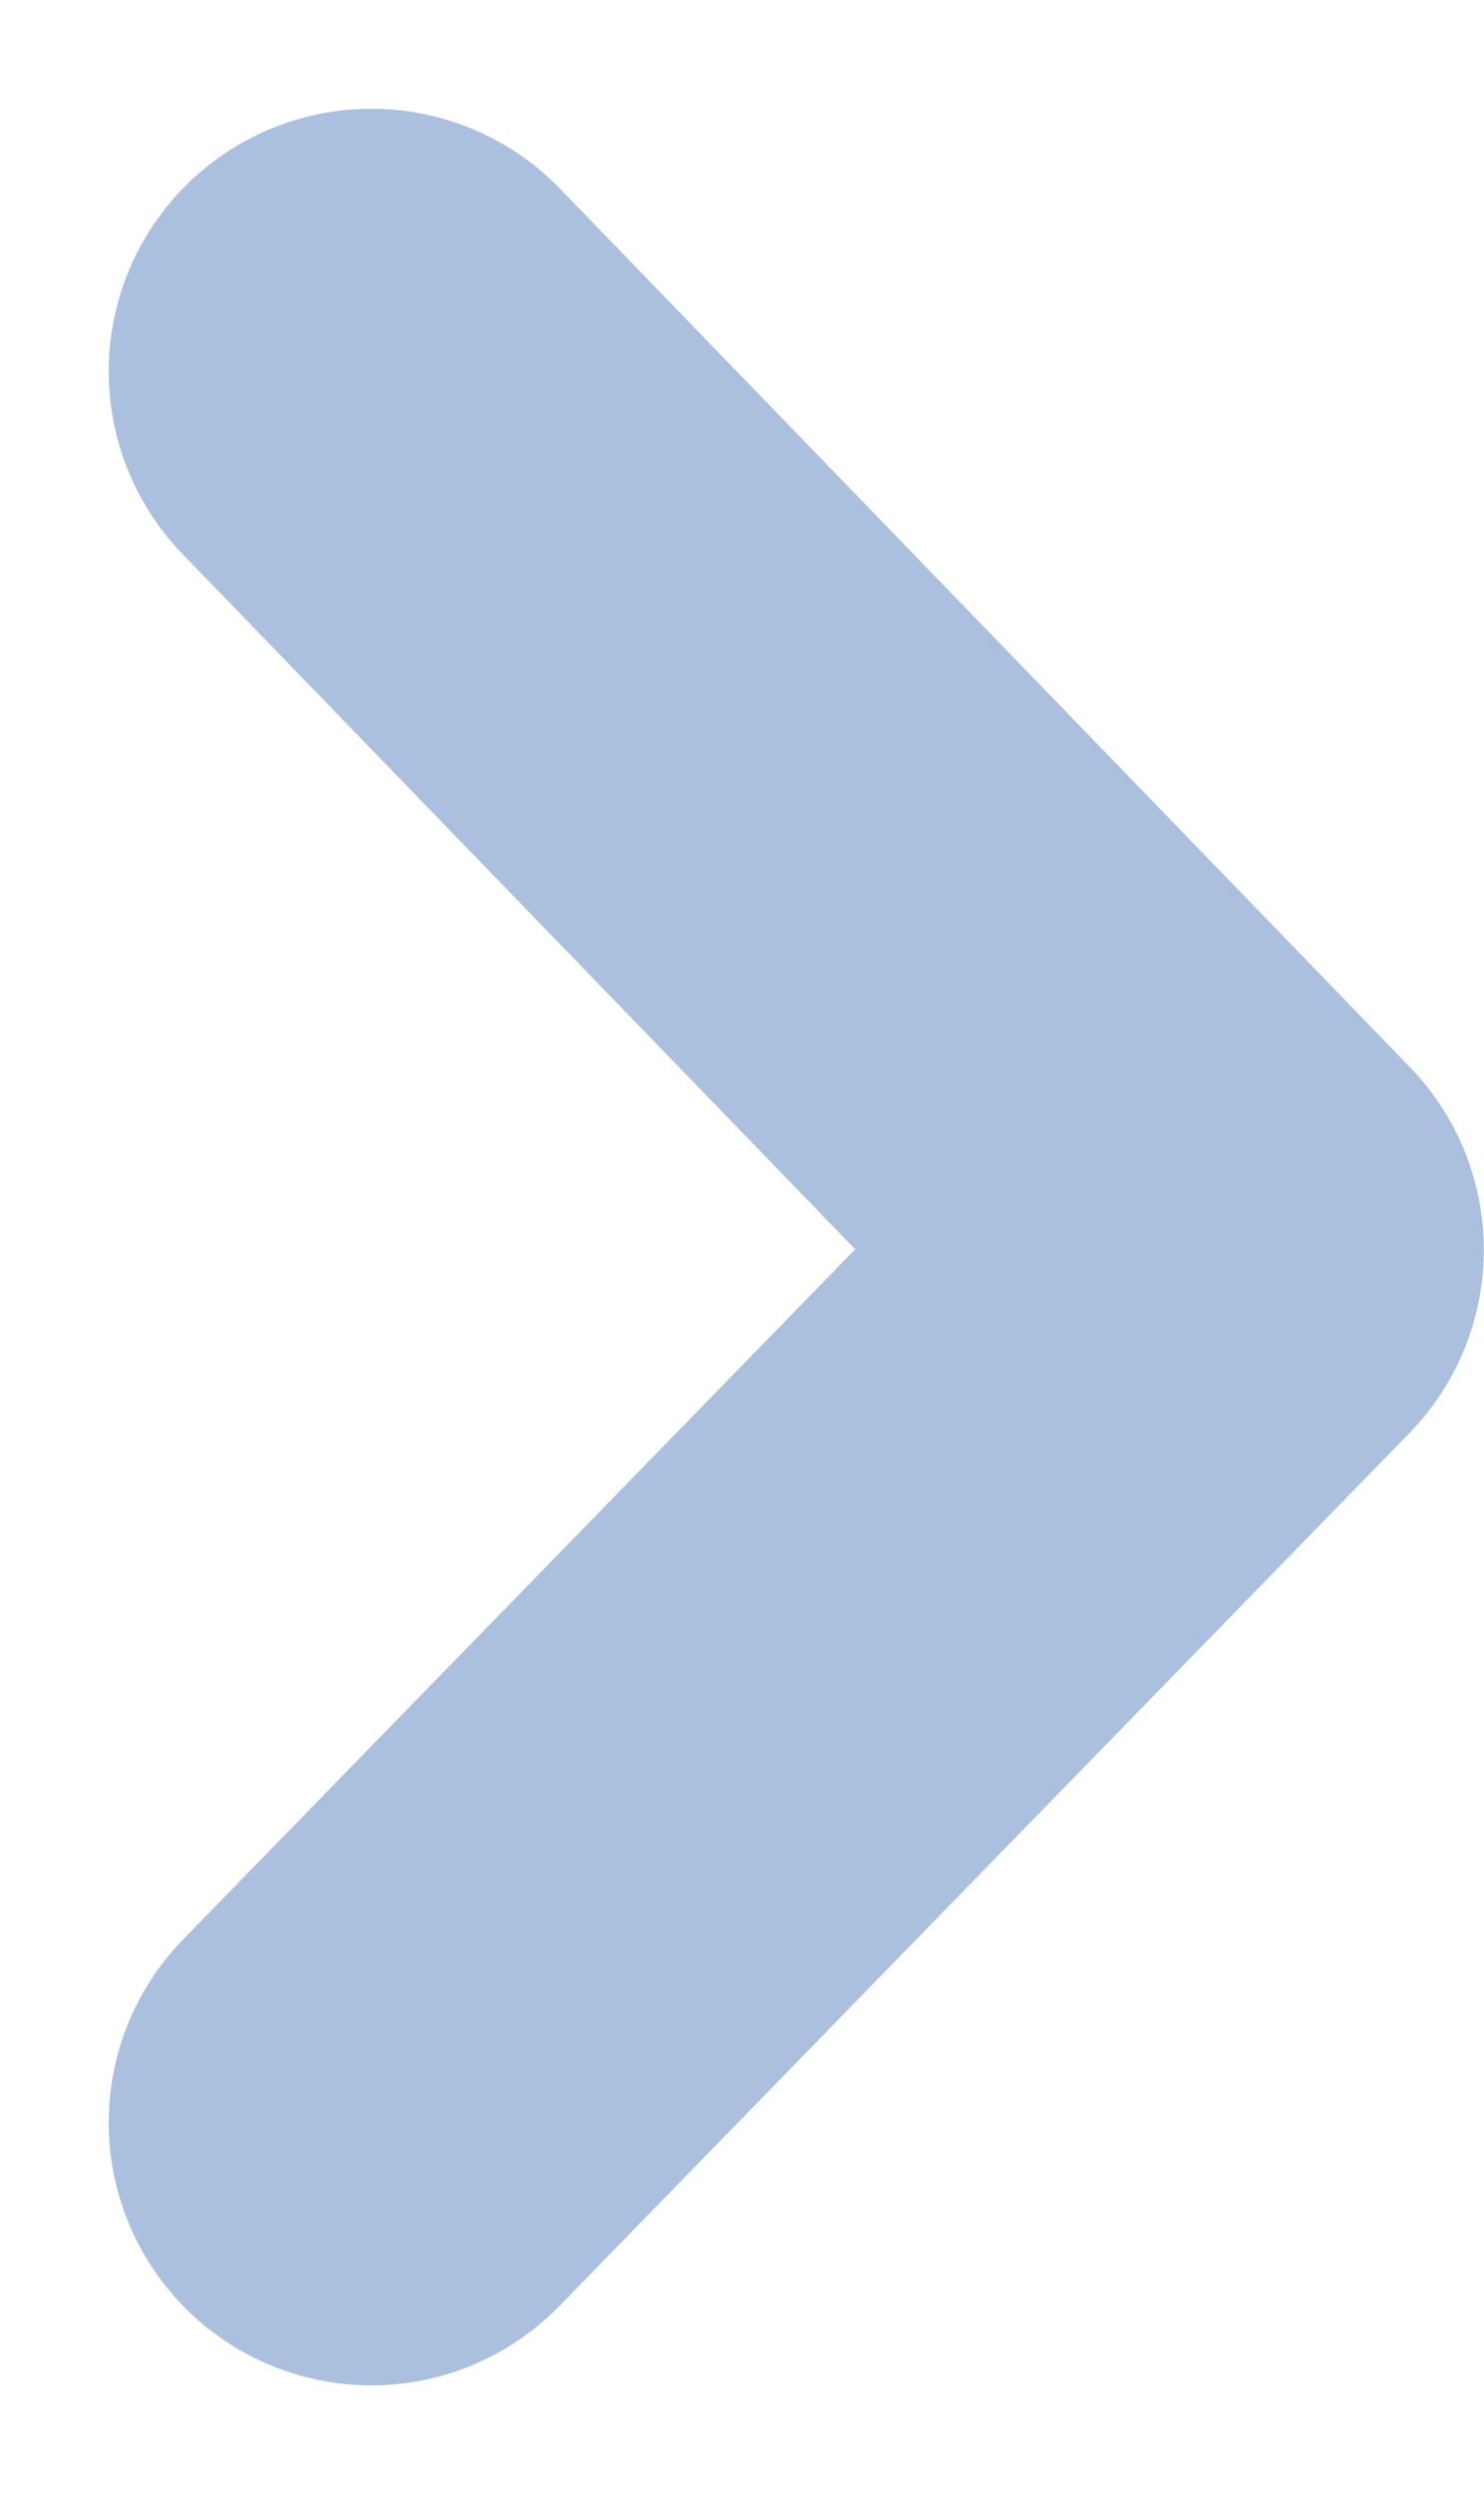 <svg xmlns="http://www.w3.org/2000/svg" width="8.477" height="14.242" viewBox="0 0 8.477 14.242">
  <path id="arrow-left" d="M0,10,4.855,5.016,0,0" transform="translate(2.121 2.121)" fill="none" stroke="#aac0de" stroke-linecap="round" stroke-linejoin="round" stroke-width="3"/>
</svg>